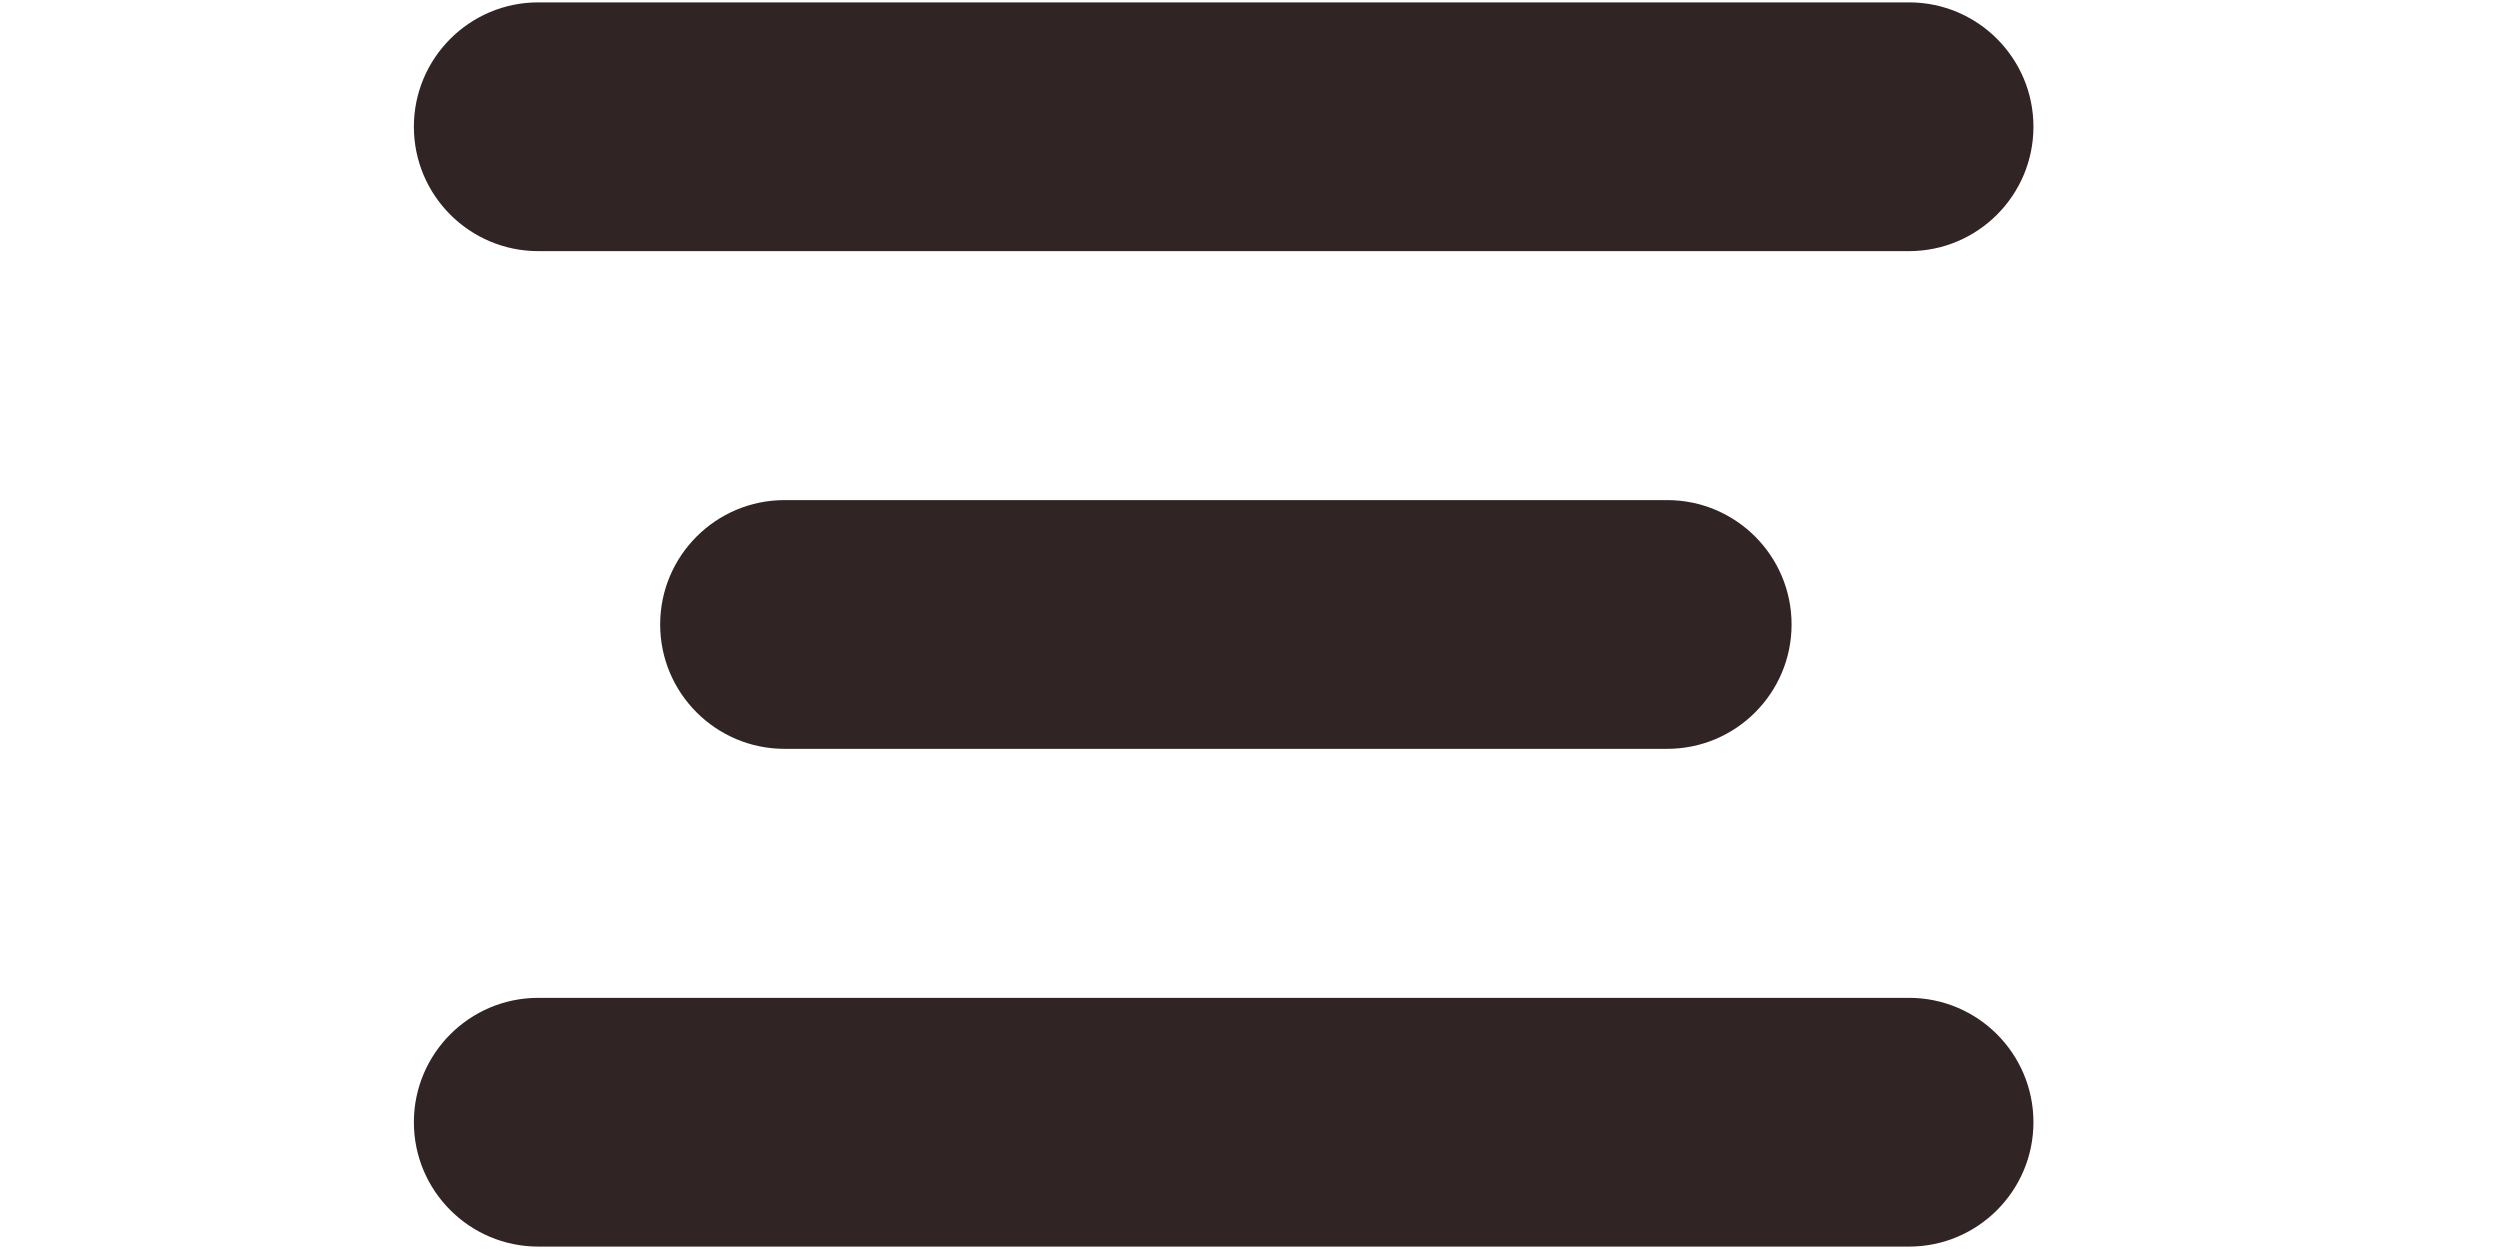 <svg viewBox="0 0 200 100" xmlns="http://www.w3.org/2000/svg" fill-rule="evenodd" clip-rule="evenodd" stroke-linejoin="round" stroke-miterlimit="1.414">
  <path d="M162.675 10.14c0-5.491-4.458-9.95-9.95-9.95H43.06c-5.491 0-9.95 4.459-9.95 9.95 0 5.492 4.459 9.95 9.95 9.95h109.665c5.492 0 9.95-4.458 9.95-9.95zM162.675 89.778c0-5.492-4.458-9.95-9.95-9.95H43.06c-5.491 0-9.95 4.458-9.95 9.95 0 5.491 4.459 9.949 9.95 9.949h109.665c5.492 0 9.95-4.458 9.95-9.949zM143.326 49.958c0-5.492-4.458-9.95-9.95-9.95H62.763c-5.491 0-9.95 4.458-9.95 9.95 0 5.491 4.459 9.949 9.95 9.949h70.613c5.492 0 9.95-4.458 9.95-9.95z" fill="#312424"/>
</svg>

